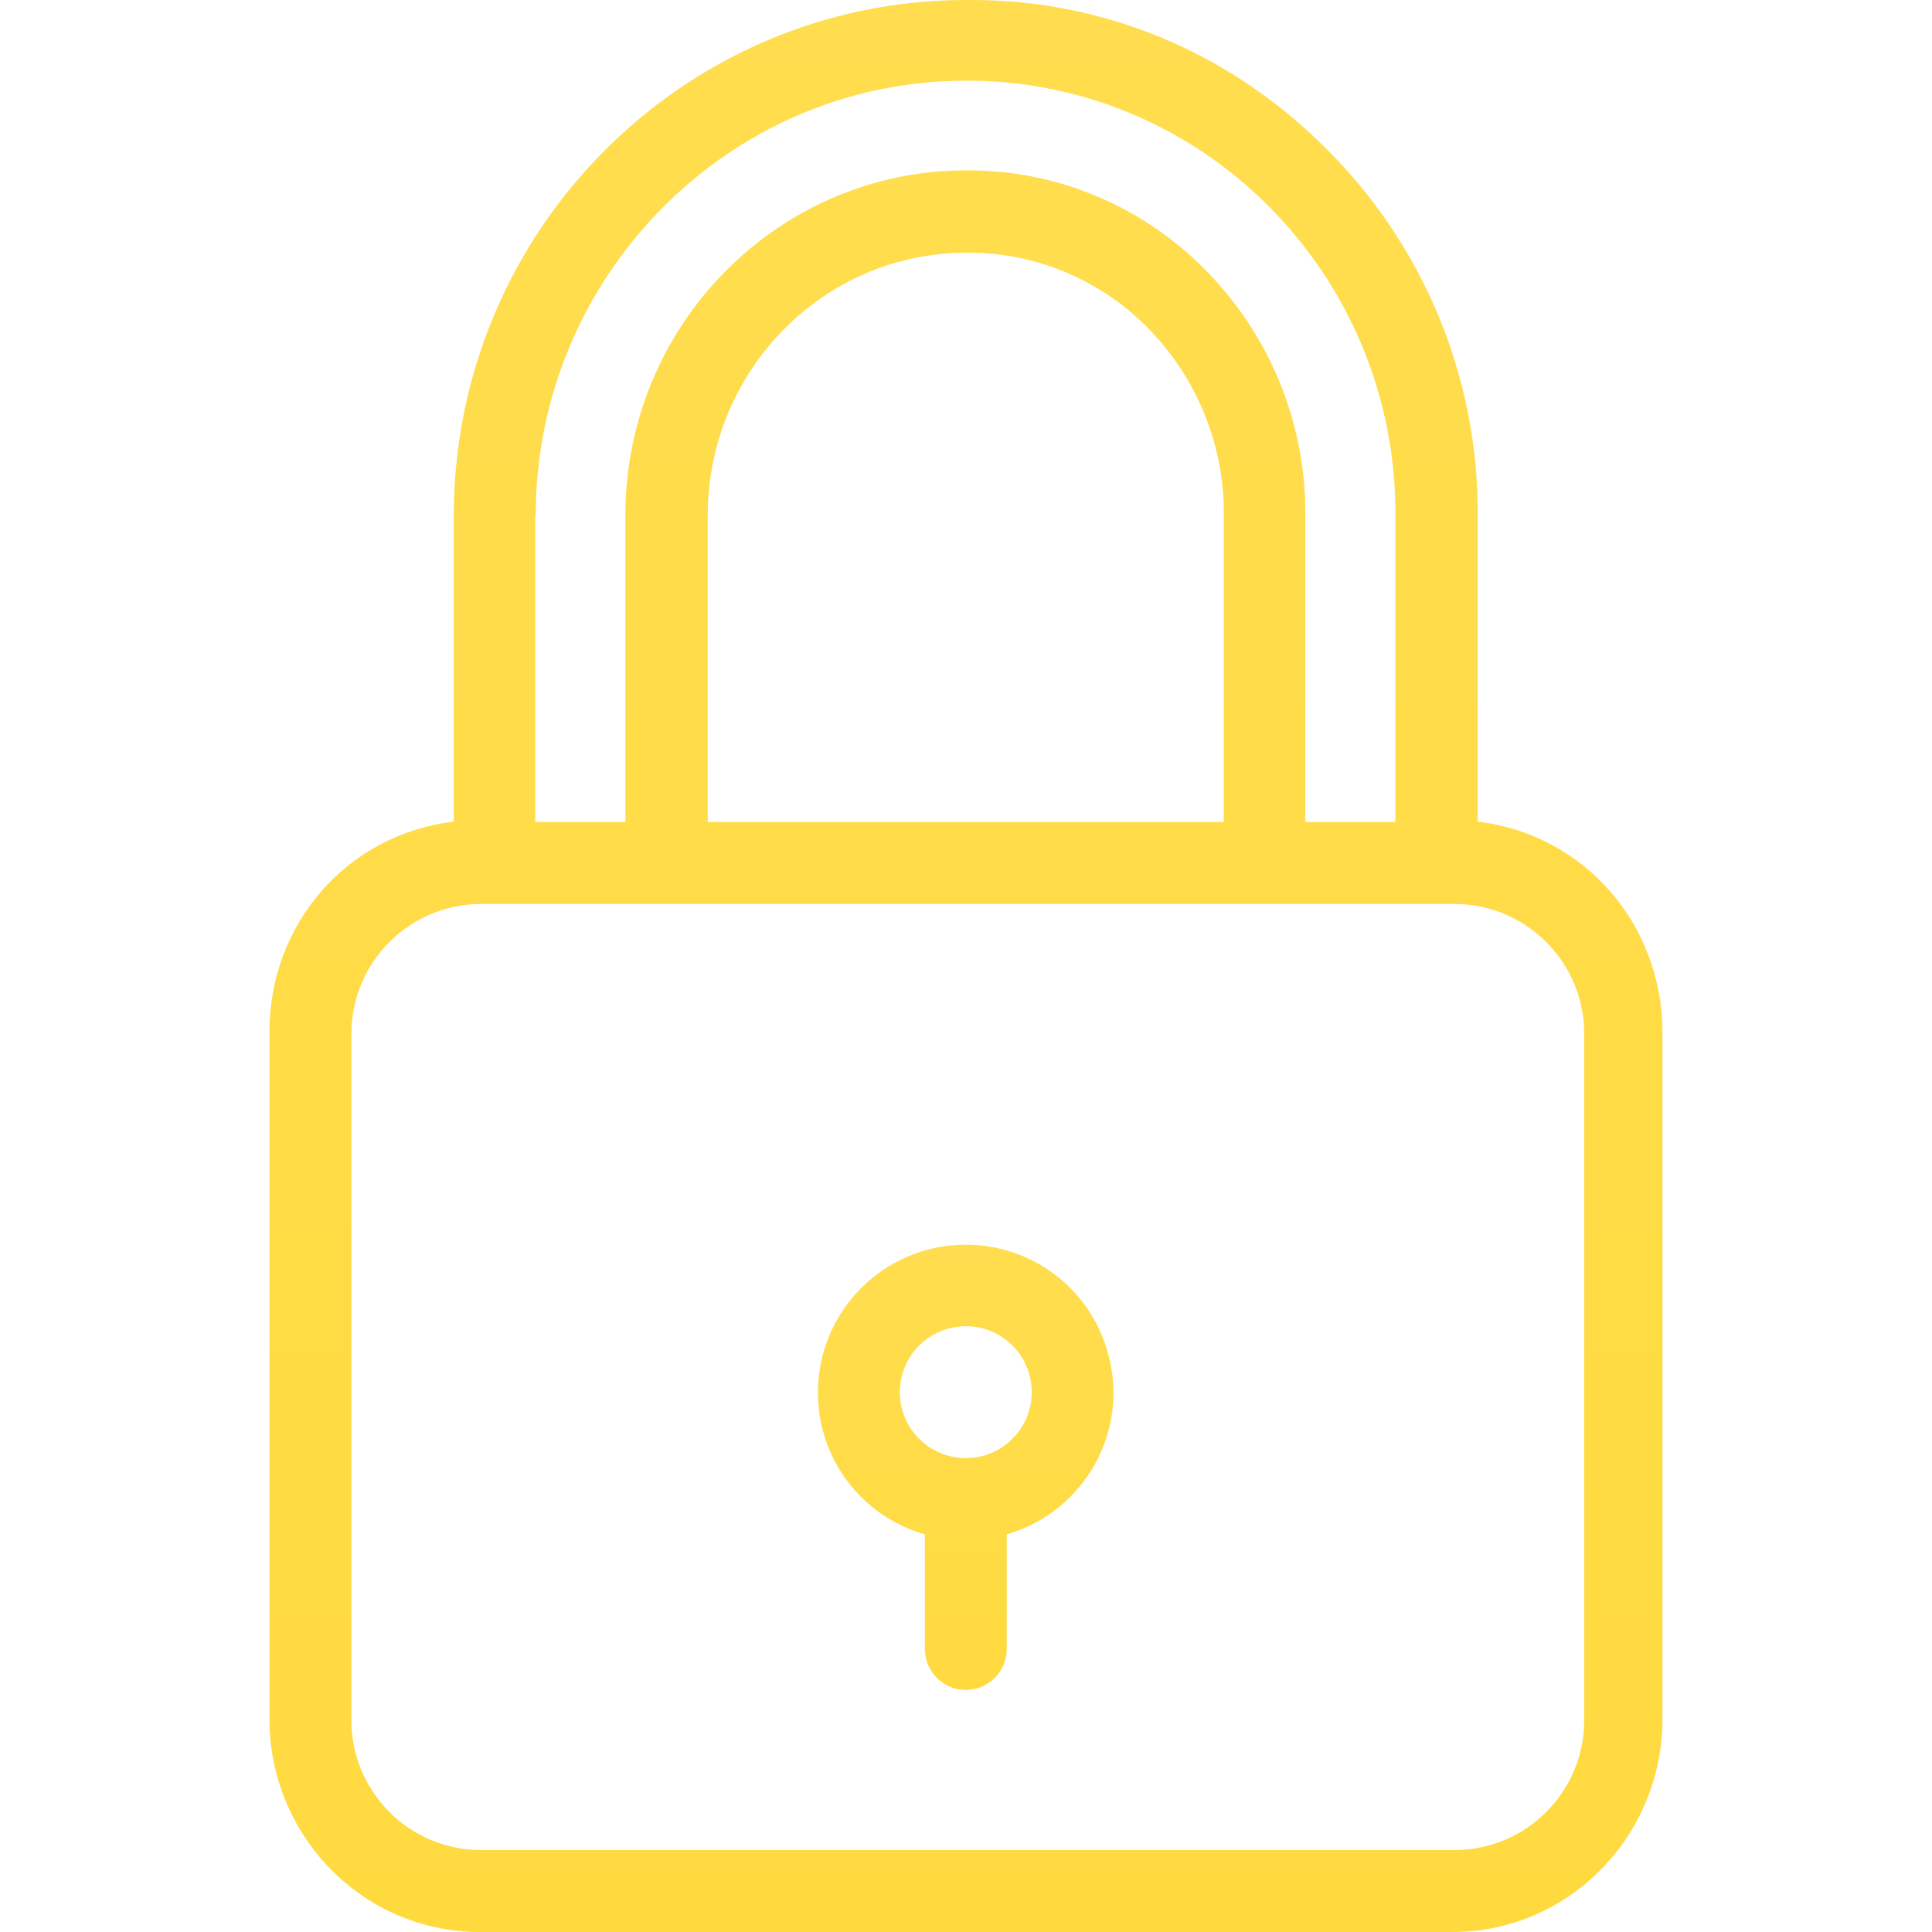 <svg width="80" height="80" viewBox="0 0 80 80" fill="none" xmlns="http://www.w3.org/2000/svg">
<path d="M61.19 34.022V21.353C61.224 15.62 58.934 10.108 54.847 6.089C50.895 2.154 45.722 0 40.245 0C40.16 0 40.058 0 39.973 0C28.288 0.017 18.79 9.582 18.79 21.353V34.022C14.381 34.547 11.158 38.245 11.158 42.722V71.181C11.158 76.014 15.025 80 19.859 80H60.139C64.972 80 68.839 76.014 68.839 71.181V42.722C68.822 38.262 65.6 34.547 61.19 34.022ZM22.165 21.353H22.182C22.182 11.448 30.17 3.341 39.99 3.341H40.007C44.671 3.324 49.148 5.173 52.456 8.463C55.898 11.872 57.815 16.519 57.781 21.353V34.039H54.05V21.353C54.084 17.503 52.557 13.805 49.827 11.092C47.249 8.514 43.755 7.055 40.109 7.055H40.007C32.206 7.055 25.896 13.466 25.896 21.336V34.039H22.165V21.353ZM50.675 21.353V34.039H29.305V21.353C29.305 15.349 34.088 10.464 40.024 10.464H40.126C42.873 10.464 45.519 11.567 47.469 13.517C49.538 15.586 50.709 18.419 50.675 21.353ZM65.6 71.232C65.6 74.2 63.191 76.608 60.223 76.608H19.927C16.959 76.608 14.55 74.2 14.55 71.232V42.807C14.55 39.839 16.959 37.431 19.927 37.431H60.223C63.191 37.431 65.6 39.839 65.6 42.807V71.232Z" fill="url(#paint0_linear)"/>
<path d="M45.86 55.968C45.114 53.339 42.722 51.541 39.992 51.541C36.617 51.541 33.869 54.272 33.869 57.664C33.869 60.394 35.667 62.785 38.296 63.532V68.281C38.296 69.213 39.059 69.977 39.992 69.977C40.925 69.977 41.688 69.213 41.688 68.281V63.532C44.927 62.599 46.81 59.207 45.86 55.968ZM39.992 60.377C38.482 60.377 37.261 59.156 37.261 57.647C37.261 56.137 38.482 54.916 39.992 54.916C41.501 54.916 42.722 56.137 42.722 57.647C42.722 59.156 41.501 60.377 39.992 60.377Z" fill="url(#paint1_linear)"/>
<defs>
<linearGradient id="paint0_linear" x1="39.999" y1="0" x2="39.999" y2="80" gradientUnits="userSpaceOnUse">
<stop stop-color="#FFDD4E"/>
<stop offset="1" stop-color="#FFDA3F"/>
</linearGradient>
<linearGradient id="paint1_linear" x1="39.988" y1="51.541" x2="39.988" y2="69.977" gradientUnits="userSpaceOnUse">
<stop stop-color="#FFDD4E"/>
<stop offset="1" stop-color="#FFDA3F"/>
</linearGradient>
</defs>
</svg>
